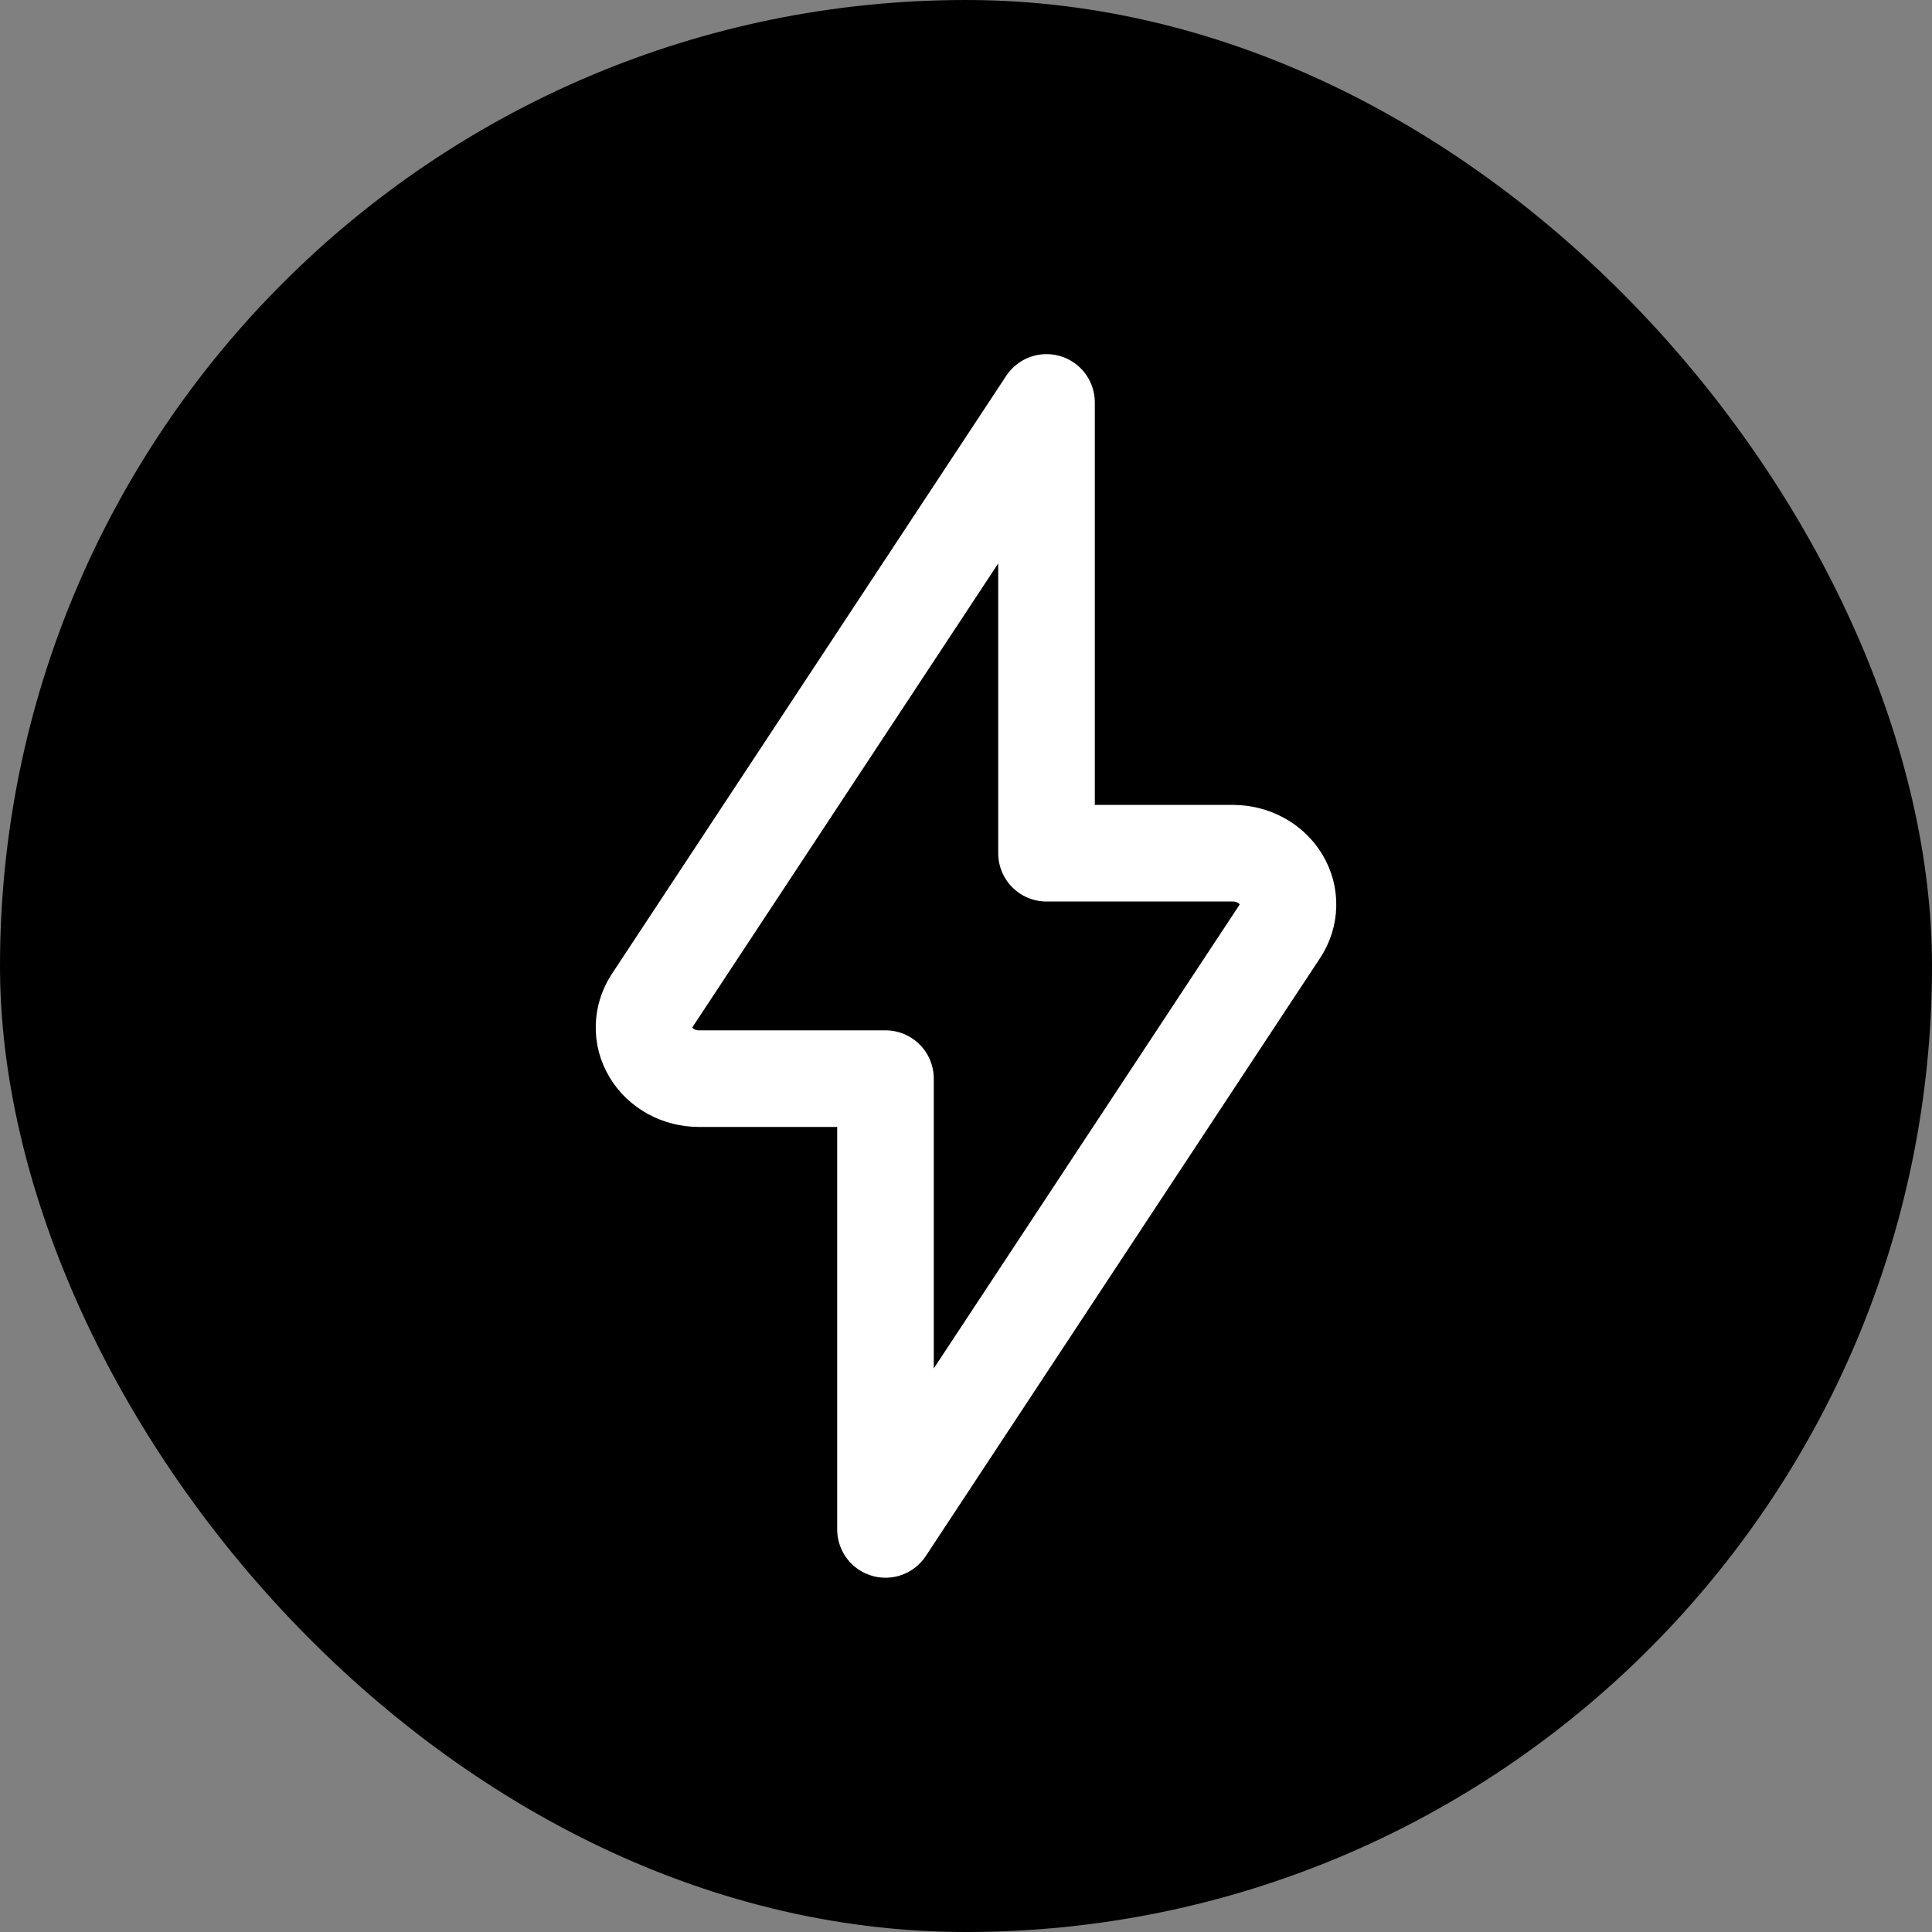 <svg width="40" height="40" data-token-name="lightning_circle_solid" viewBox="0 0 40 40" fill="none" xmlns="http://www.w3.org/2000/svg">
<rect x="0" y="0" width="40" height="40" fill="#808080" stroke="none"/>
<rect width="40" height="40" rx="20" fill="currentColor"/>
<path d="M26.498 19.282C26.604 19.121 26.662 18.937 26.666 18.748C26.671 18.56 26.621 18.374 26.522 18.209C26.424 18.044 26.28 17.907 26.105 17.811C25.931 17.716 25.733 17.665 25.53 17.665H21.667V8.332L13.502 20.716C13.396 20.877 13.338 21.061 13.334 21.25C13.329 21.438 13.379 21.625 13.478 21.789C13.576 21.954 13.72 22.091 13.895 22.187C14.069 22.282 14.268 22.332 14.47 22.332H18.333V31.665L26.498 19.282Z" fill="none" stroke="white" stroke-width="2" stroke-linecap="round" stroke-linejoin="round"/>
</svg>
